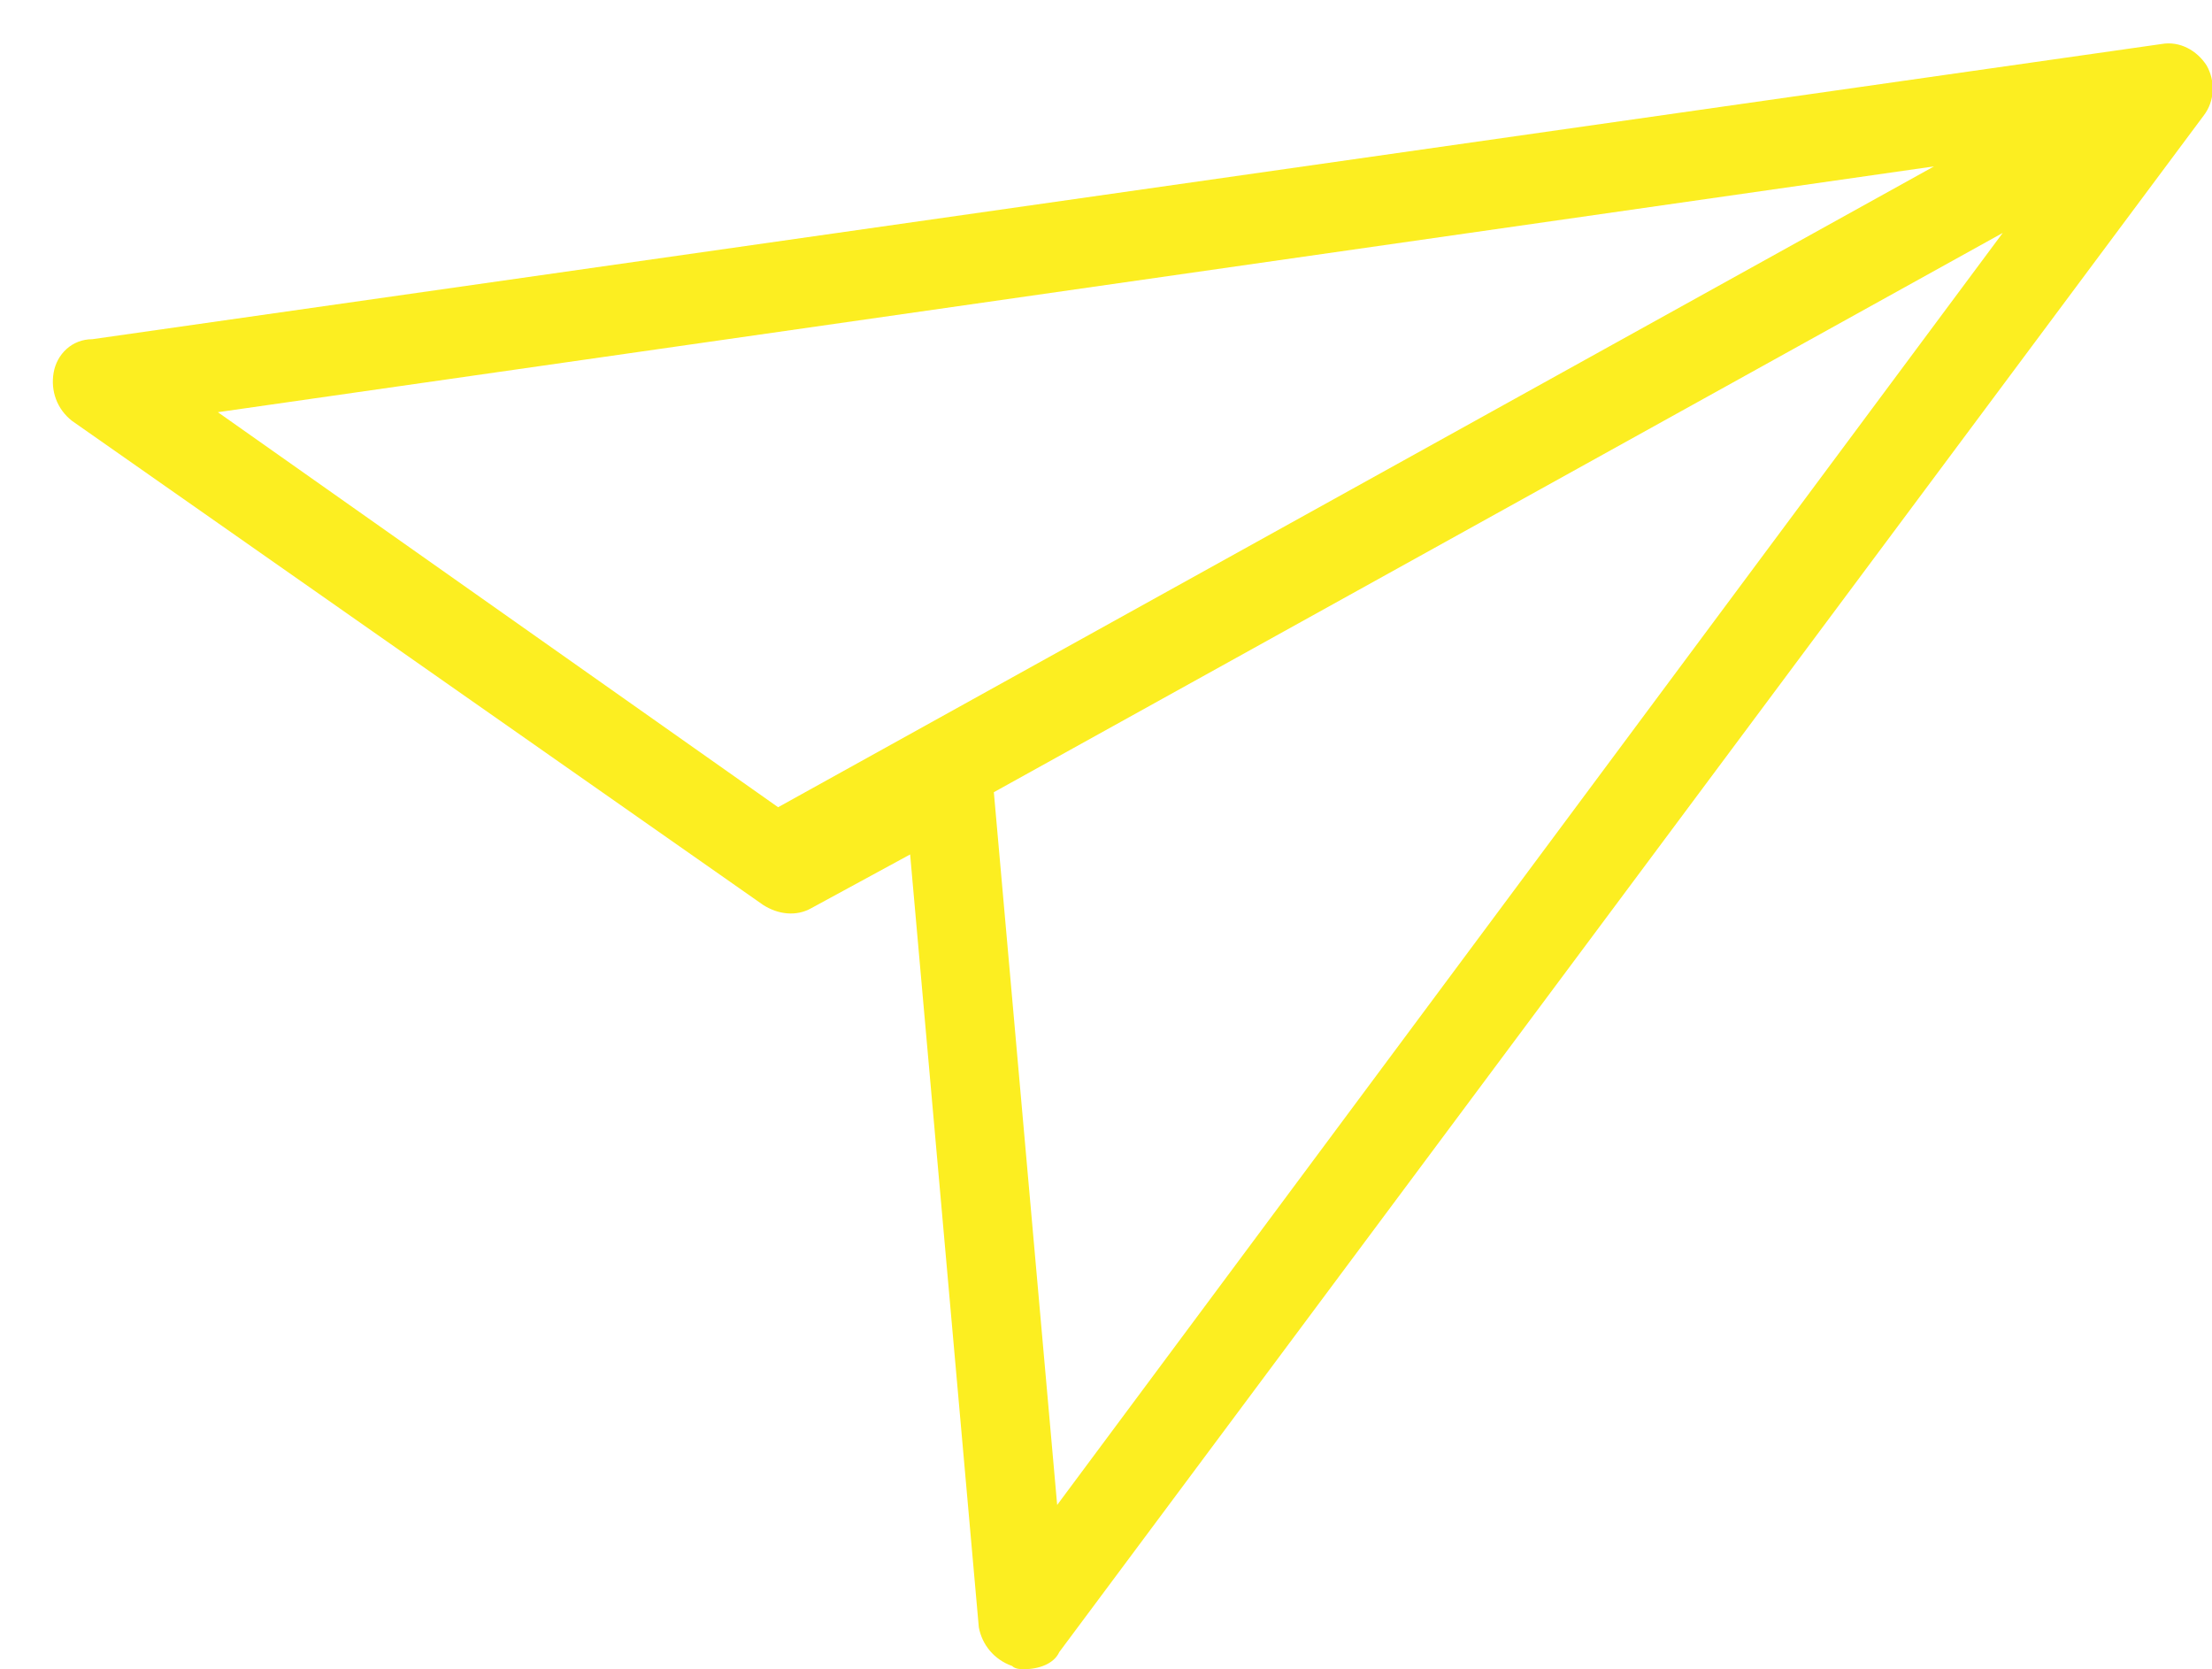 <?xml version="1.0" encoding="utf-8"?>
<!-- Generator: Adobe Illustrator 19.0.0, SVG Export Plug-In . SVG Version: 6.00 Build 0)  -->
<svg version="1.1" id="Layer_1" xmlns="http://www.w3.org/2000/svg" xmlns:xlink="http://www.w3.org/1999/xlink" x="0px" y="0px"
	 viewBox="0 0 206.1 155.5" style="enable-background:new 0 0 206.1 155.5;" xml:space="preserve">
<style type="text/css">
	.st0{fill:#FCEE21;}
</style>
<g>
	<path class="st0" d="M95.4,155.5c-0.3,0-0.8,0-1.1-0.3c-1.7-0.6-2.8-2-3.1-3.6l-6.4-72l-9.2,5c-1.4,0.8-3.1,0.6-4.5-0.3L6.7,39.2
		c-1.4-1.1-2-2.8-1.7-4.5c0.3-1.7,1.7-3.1,3.6-3.1L201.4,4.1c1.7-0.3,3.3,0.6,4.2,2c0.8,1.4,0.8,3.3-0.3,4.7L98.7,153.9
		C98.2,155,96.8,155.5,95.4,155.5z M92.6,73.8l5.9,66.4l88.1-118.5L92.6,73.8z M20.3,38.4l52.2,36.8l107.7-59.7L20.3,38.4z"/>
</g>
</svg>
